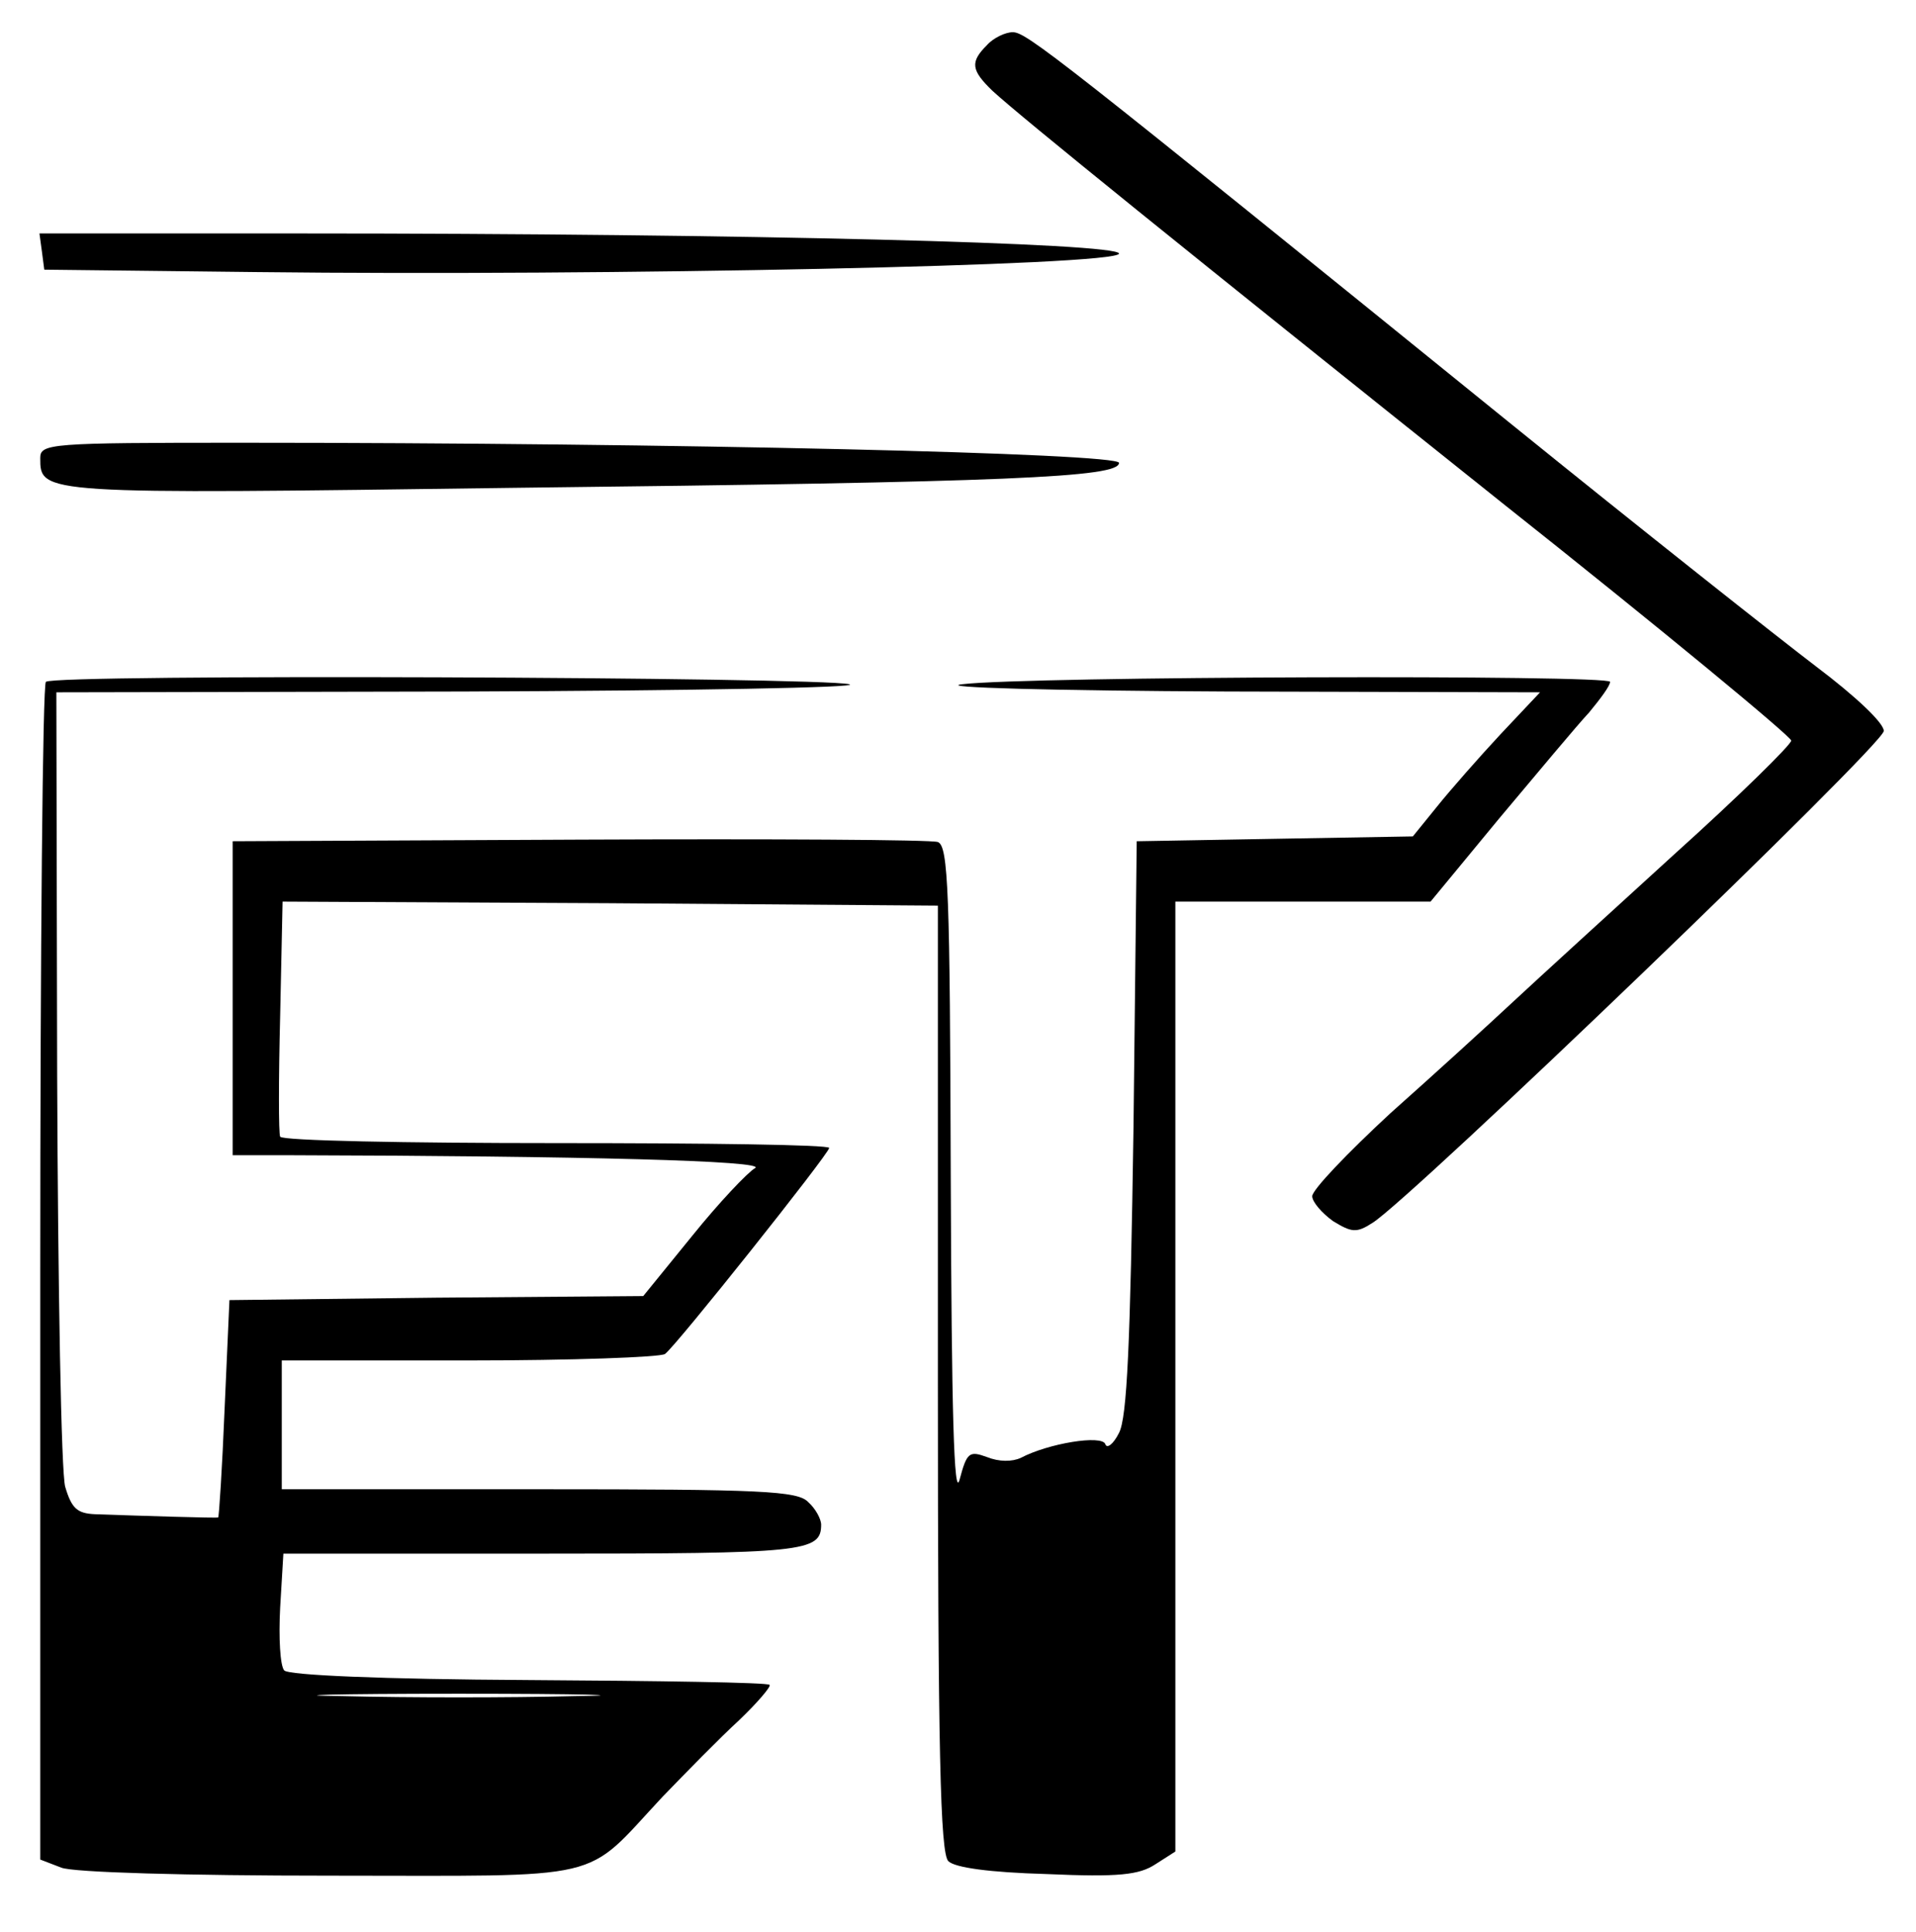 <?xml version="1.0" standalone="no"?>
<!DOCTYPE svg PUBLIC "-//W3C//DTD SVG 20010904//EN"
 "http://www.w3.org/TR/2001/REC-SVG-20010904/DTD/svg10.dtd">
<svg version="1.0" xmlns="http://www.w3.org/2000/svg"
 width="238pt" height="240pt" viewBox="0 0 238 240"
 preserveAspectRatio="xMidYMid meet">

<g transform="translate(0,240) scale(0.1,-0.1)"
fill="#000000" stroke="none">
<path d="M1226 2344 c-21 -21 -20 -31 7 -57 36 -33 235 -194 632 -511 198
-157 360 -291 360 -296 0 -5 -65 -69 -145 -141 -80 -73 -170 -155 -200 -183
-30 -28 -99 -91 -153 -139 -53 -49 -97 -95 -97 -103 0 -7 12 -21 26 -31 23
-14 29 -15 49 -2 48 30 635 594 635 611 0 10 -35 43 -84 80 -46 35 -218 171
-381 303 -563 456 -600 485 -617 485 -9 0 -24 -7 -32 -16z"/>
<path d="M52 2088 l3 -23 265 -3 c434 -5 1070 8 1070 23 0 13 -461 25 -1017
25 l-324 0 3 -22z"/>
<path d="M50 1831 c0 -45 -1 -45 588 -37 618 7 752 13 752 31 0 12 -553 25
-1092 25 -236 0 -248 -1 -248 -19z"/>
<path d="M57 1553 c-4 -3 -7 -334 -7 -735 l0 -728 26 -10 c14 -6 157 -10 333
-10 351 0 314 -9 414 98 29 30 71 73 95 95 23 22 40 42 38 44 -2 3 -137 5
-300 6 -182 1 -298 6 -303 12 -5 6 -7 40 -5 78 l4 67 322 0 c325 0 346 2 346
36 0 7 -7 20 -16 28 -13 14 -58 16 -335 16 l-319 0 0 80 0 80 233 0 c127 0
237 4 243 8 13 9 204 249 204 256 0 4 -153 6 -339 6 -187 0 -341 3 -343 8 -2
4 -2 71 0 150 l3 142 407 -2 407 -3 0 -587 c0 -464 3 -590 13 -600 8 -8 51
-14 122 -16 90 -4 115 -1 135 12 l25 16 0 590 0 590 158 0 159 0 85 103 c47
56 97 116 112 132 14 17 26 33 26 38 0 9 -723 7 -805 -3 -33 -4 113 -8 329 -9
l389 -1 -49 -52 c-27 -29 -63 -70 -79 -90 l-30 -37 -172 -3 -171 -3 -4 -355
c-4 -271 -8 -361 -18 -380 -7 -14 -15 -20 -17 -14 -4 12 -71 1 -105 -17 -11
-5 -27 -5 -42 1 -22 8 -25 6 -34 -28 -7 -26 -10 85 -11 374 -1 356 -3 413 -16
418 -8 3 -209 4 -445 3 l-431 -2 0 -195 0 -195 63 0 c377 -1 601 -7 586 -16
-9 -5 -45 -43 -78 -84 l-61 -75 -257 -2 -257 -3 -6 -135 c-3 -74 -7 -135 -8
-135 -1 -1 -96 2 -153 4 -22 1 -29 7 -37 34 -5 17 -9 247 -10 510 l-1 477 507
1 c280 1 495 5 478 9 -37 9 -989 13 -998 3z m655 -1260 c-78 -2 -206 -2 -285
0 -78 1 -14 3 143 3 157 0 221 -2 142 -3z"/>
</g>
</svg>
